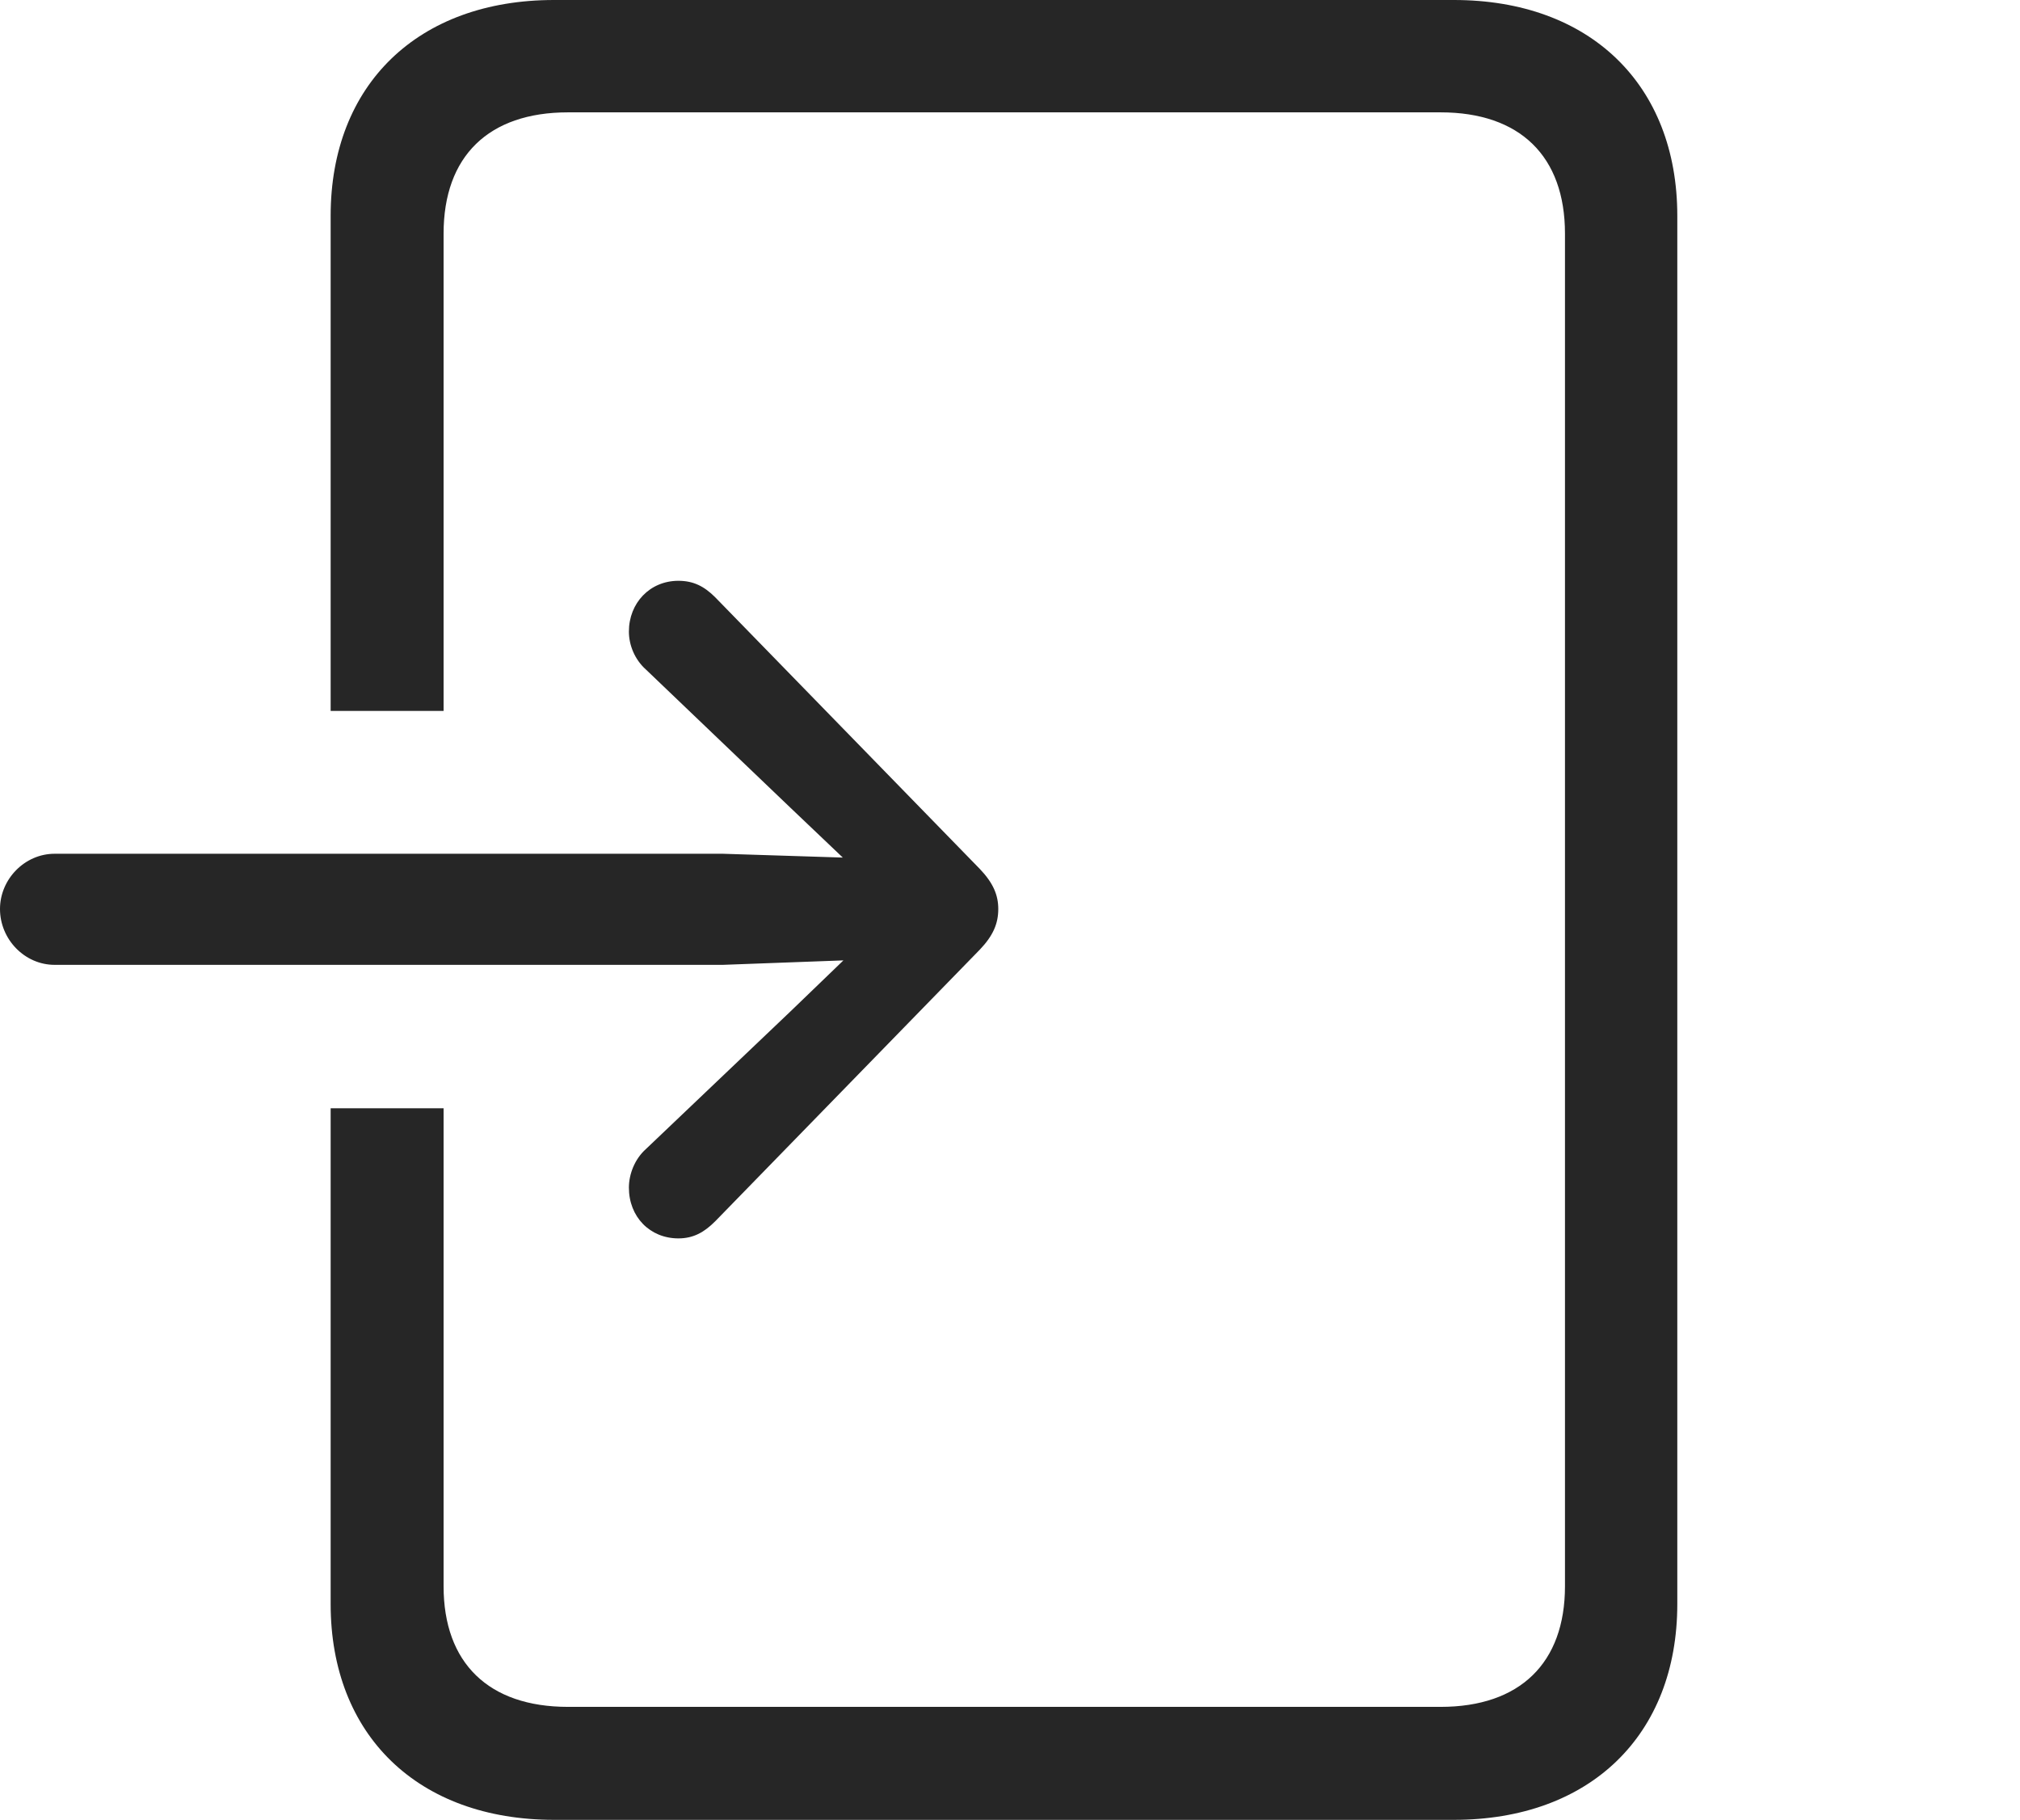 <?xml version="1.0" encoding="UTF-8"?>
<!--Generator: Apple Native CoreSVG 326-->
<!DOCTYPE svg
PUBLIC "-//W3C//DTD SVG 1.1//EN"
       "http://www.w3.org/Graphics/SVG/1.1/DTD/svg11.dtd">
<svg version="1.1" xmlns="http://www.w3.org/2000/svg" xmlns:xlink="http://www.w3.org/1999/xlink" viewBox="0 0 62.168 55.996">
 <g>
  <rect height="55.996" opacity="0" width="62.168" x="0" y="0"/>
  <path d="M51.621 6.641L51.621 49.355C51.621 53.398 48.926 55.996 44.746 55.996L17.051 55.996C12.871 55.996 10.176 53.398 10.176 49.355L10.176 34.102L13.652 34.102L13.652 48.809C13.652 51.172 15.039 52.52 17.48 52.52L44.336 52.52C46.777 52.52 48.164 51.172 48.164 48.809L48.164 7.188C48.164 4.805 46.777 3.457 44.336 3.457L17.48 3.457C15.039 3.457 13.652 4.805 13.652 7.188L13.652 21.875L10.176 21.875L10.176 6.641C10.176 2.598 12.871 0 17.051 0L44.746 0C48.926 0 51.621 2.598 51.621 6.641Z" fill="black" fill-opacity="0.85"/>
  <path d="M0 27.969C0 28.906 0.762 29.688 1.68 29.688L22.246 29.688L25.957 29.551L24.336 31.113L19.883 35.352C19.531 35.664 19.355 36.133 19.355 36.543C19.355 37.441 20 38.105 20.879 38.105C21.348 38.105 21.68 37.91 22.012 37.578L30.156 29.219C30.566 28.789 30.723 28.418 30.723 27.969C30.723 27.539 30.566 27.168 30.156 26.738L22.012 18.379C21.68 18.047 21.348 17.871 20.879 17.871C20 17.871 19.355 18.555 19.355 19.434C19.355 19.844 19.531 20.293 19.883 20.605L24.336 24.863L25.938 26.387L22.246 26.27L1.68 26.27C0.762 26.27 0 27.051 0 27.969Z" fill="black" fill-opacity="0.85"/>
 </g>
</svg>
